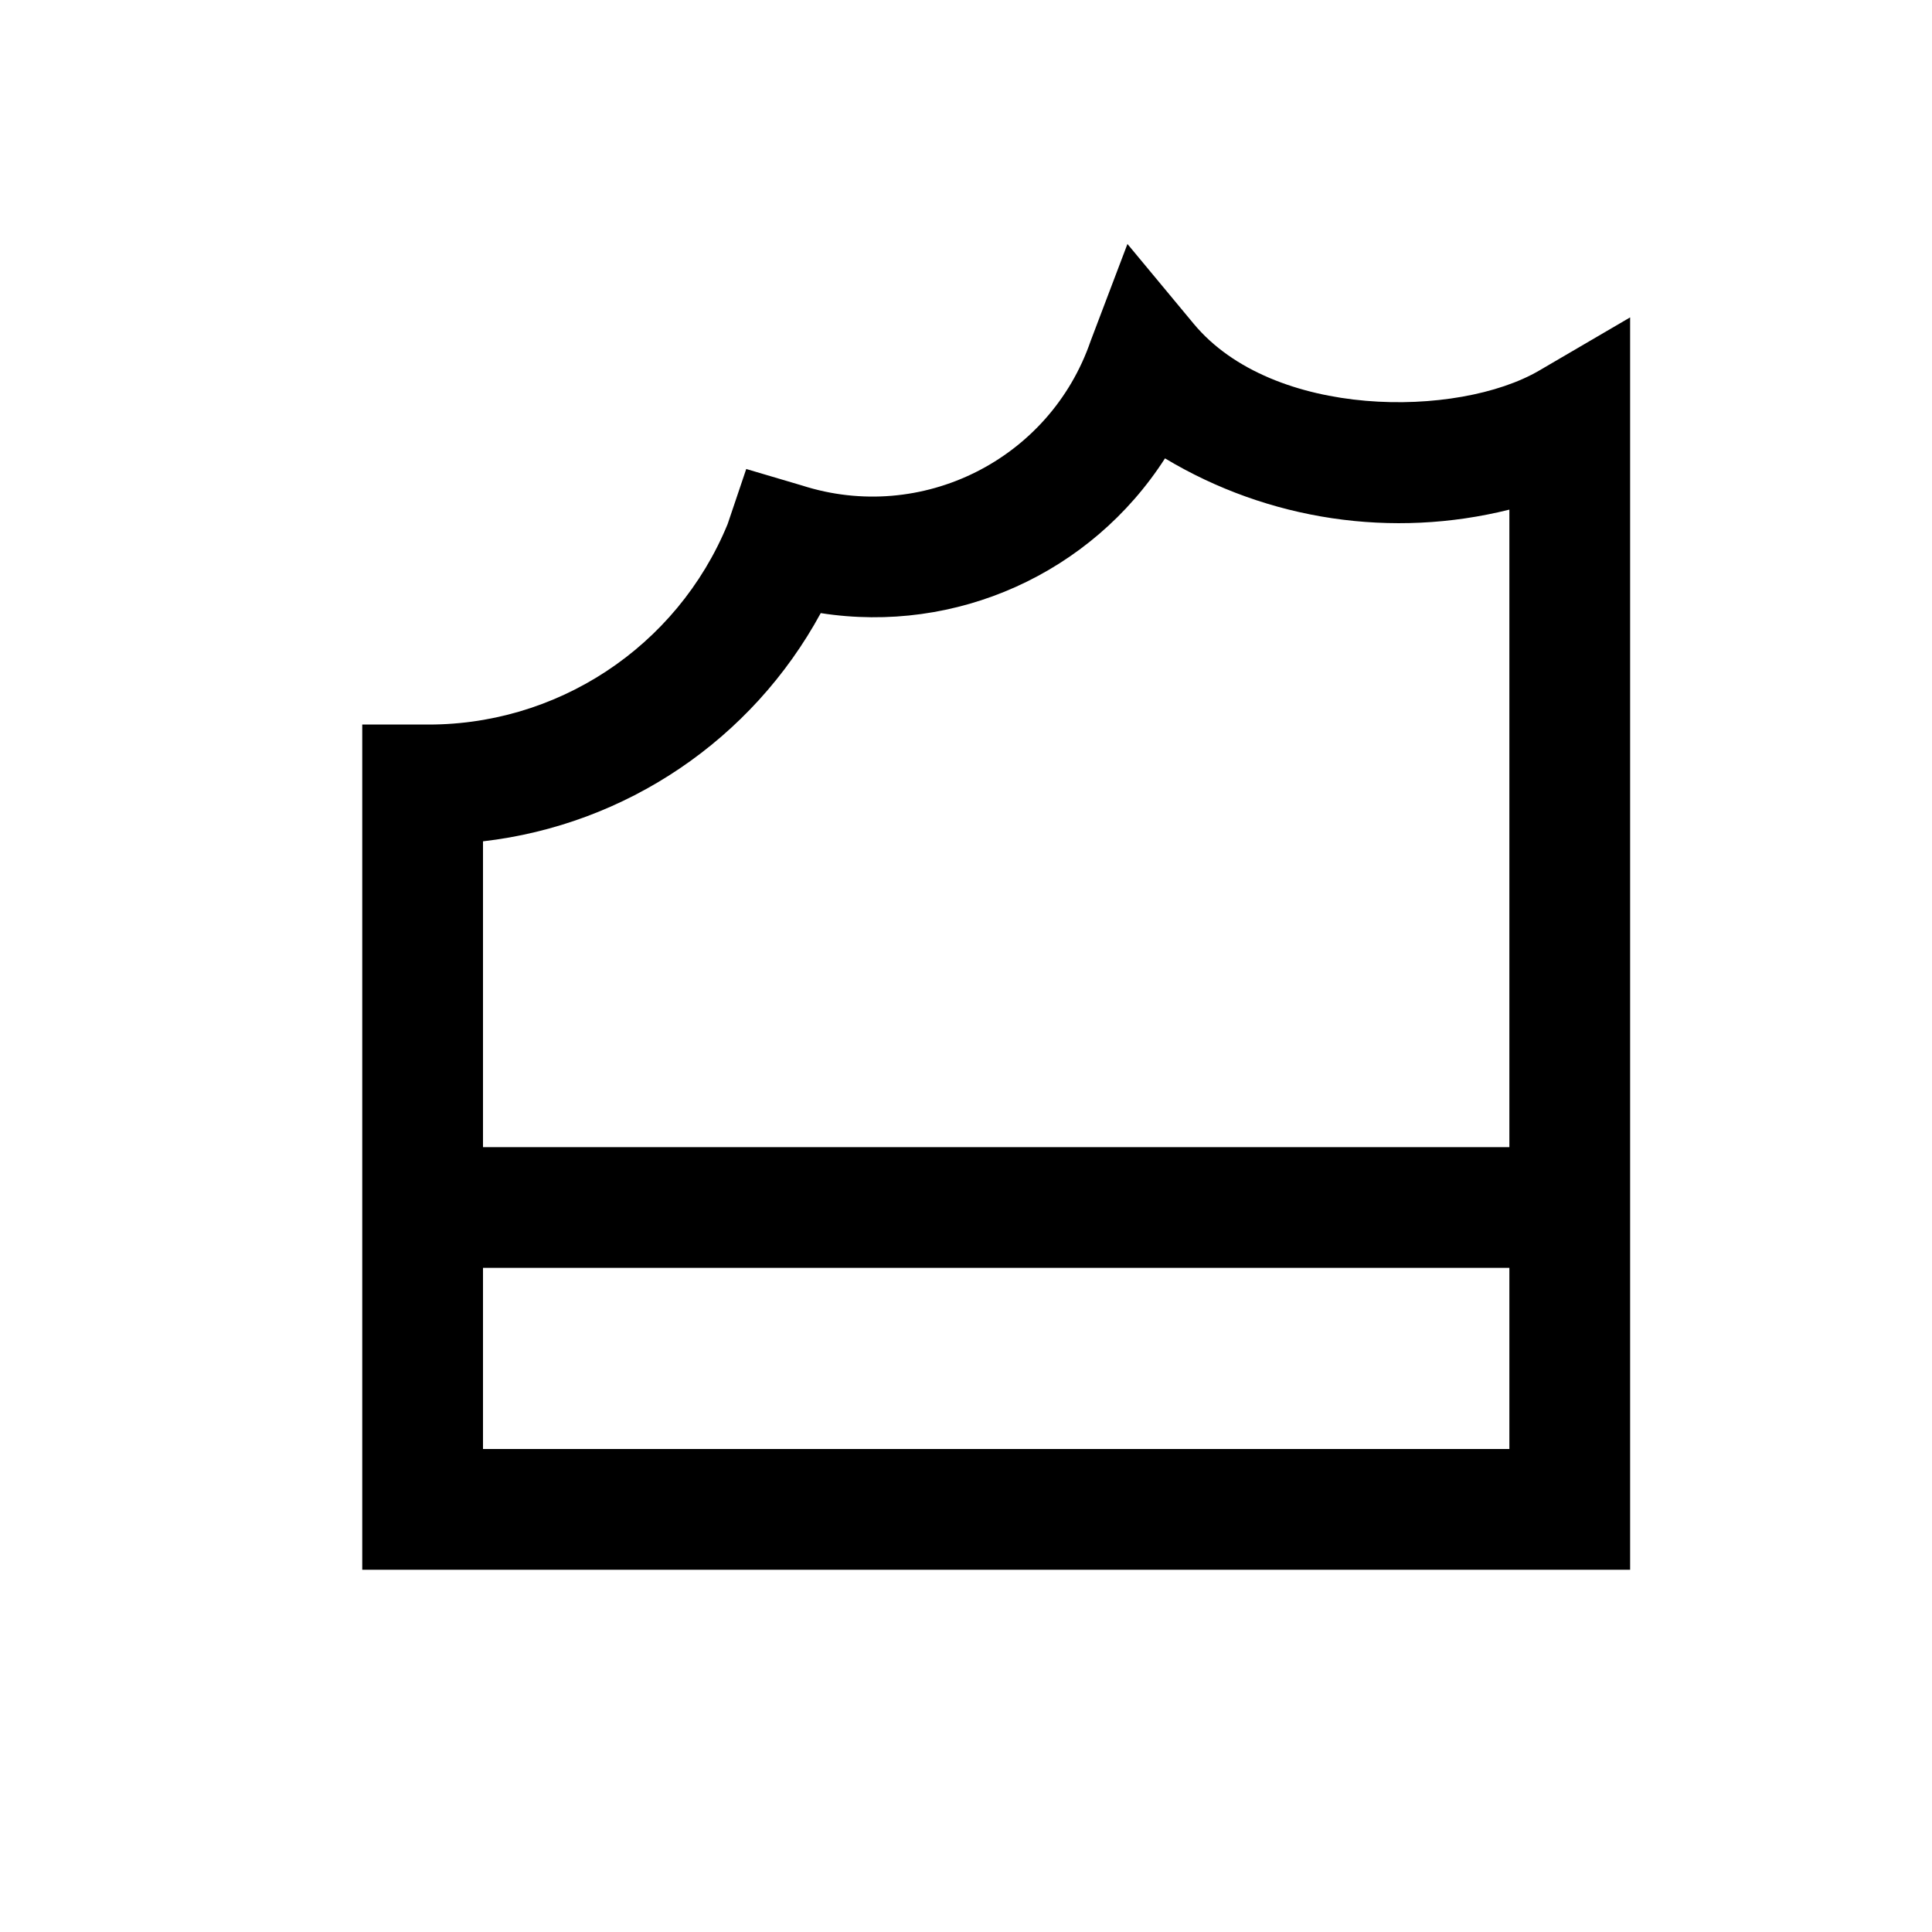 <svg xmlns="http://www.w3.org/2000/svg" viewBox="0 0 32 32">
  <g fill="none" fill-rule="evenodd">
    <path fill="currentColor" d="M19.495,2.137 C18.15,2.925 15.084,2.945 13.77,1.361 L12.674,0.041 L12.065,1.646 C11.389,3.613 9.263,4.677 7.283,4.041 L6.36,3.768 L6.052,4.68 C5.213,6.722 3.207,8.04 1,8 L0,8 L0,22 L21,22 L21,1.257 L19.495,2.137 Z M19,20 L2,20 L2,17 L19,17 L19,20 Z M19,15 L2,15 L2,9.935 C4.369,9.661 6.455,8.251 7.594,6.155 C9.834,6.505 12.07,5.5 13.296,3.592 C15.01,4.62 17.061,4.925 19,4.441 L19,15 Z" transform="translate(6 4)"/>
  </g>
</svg>
